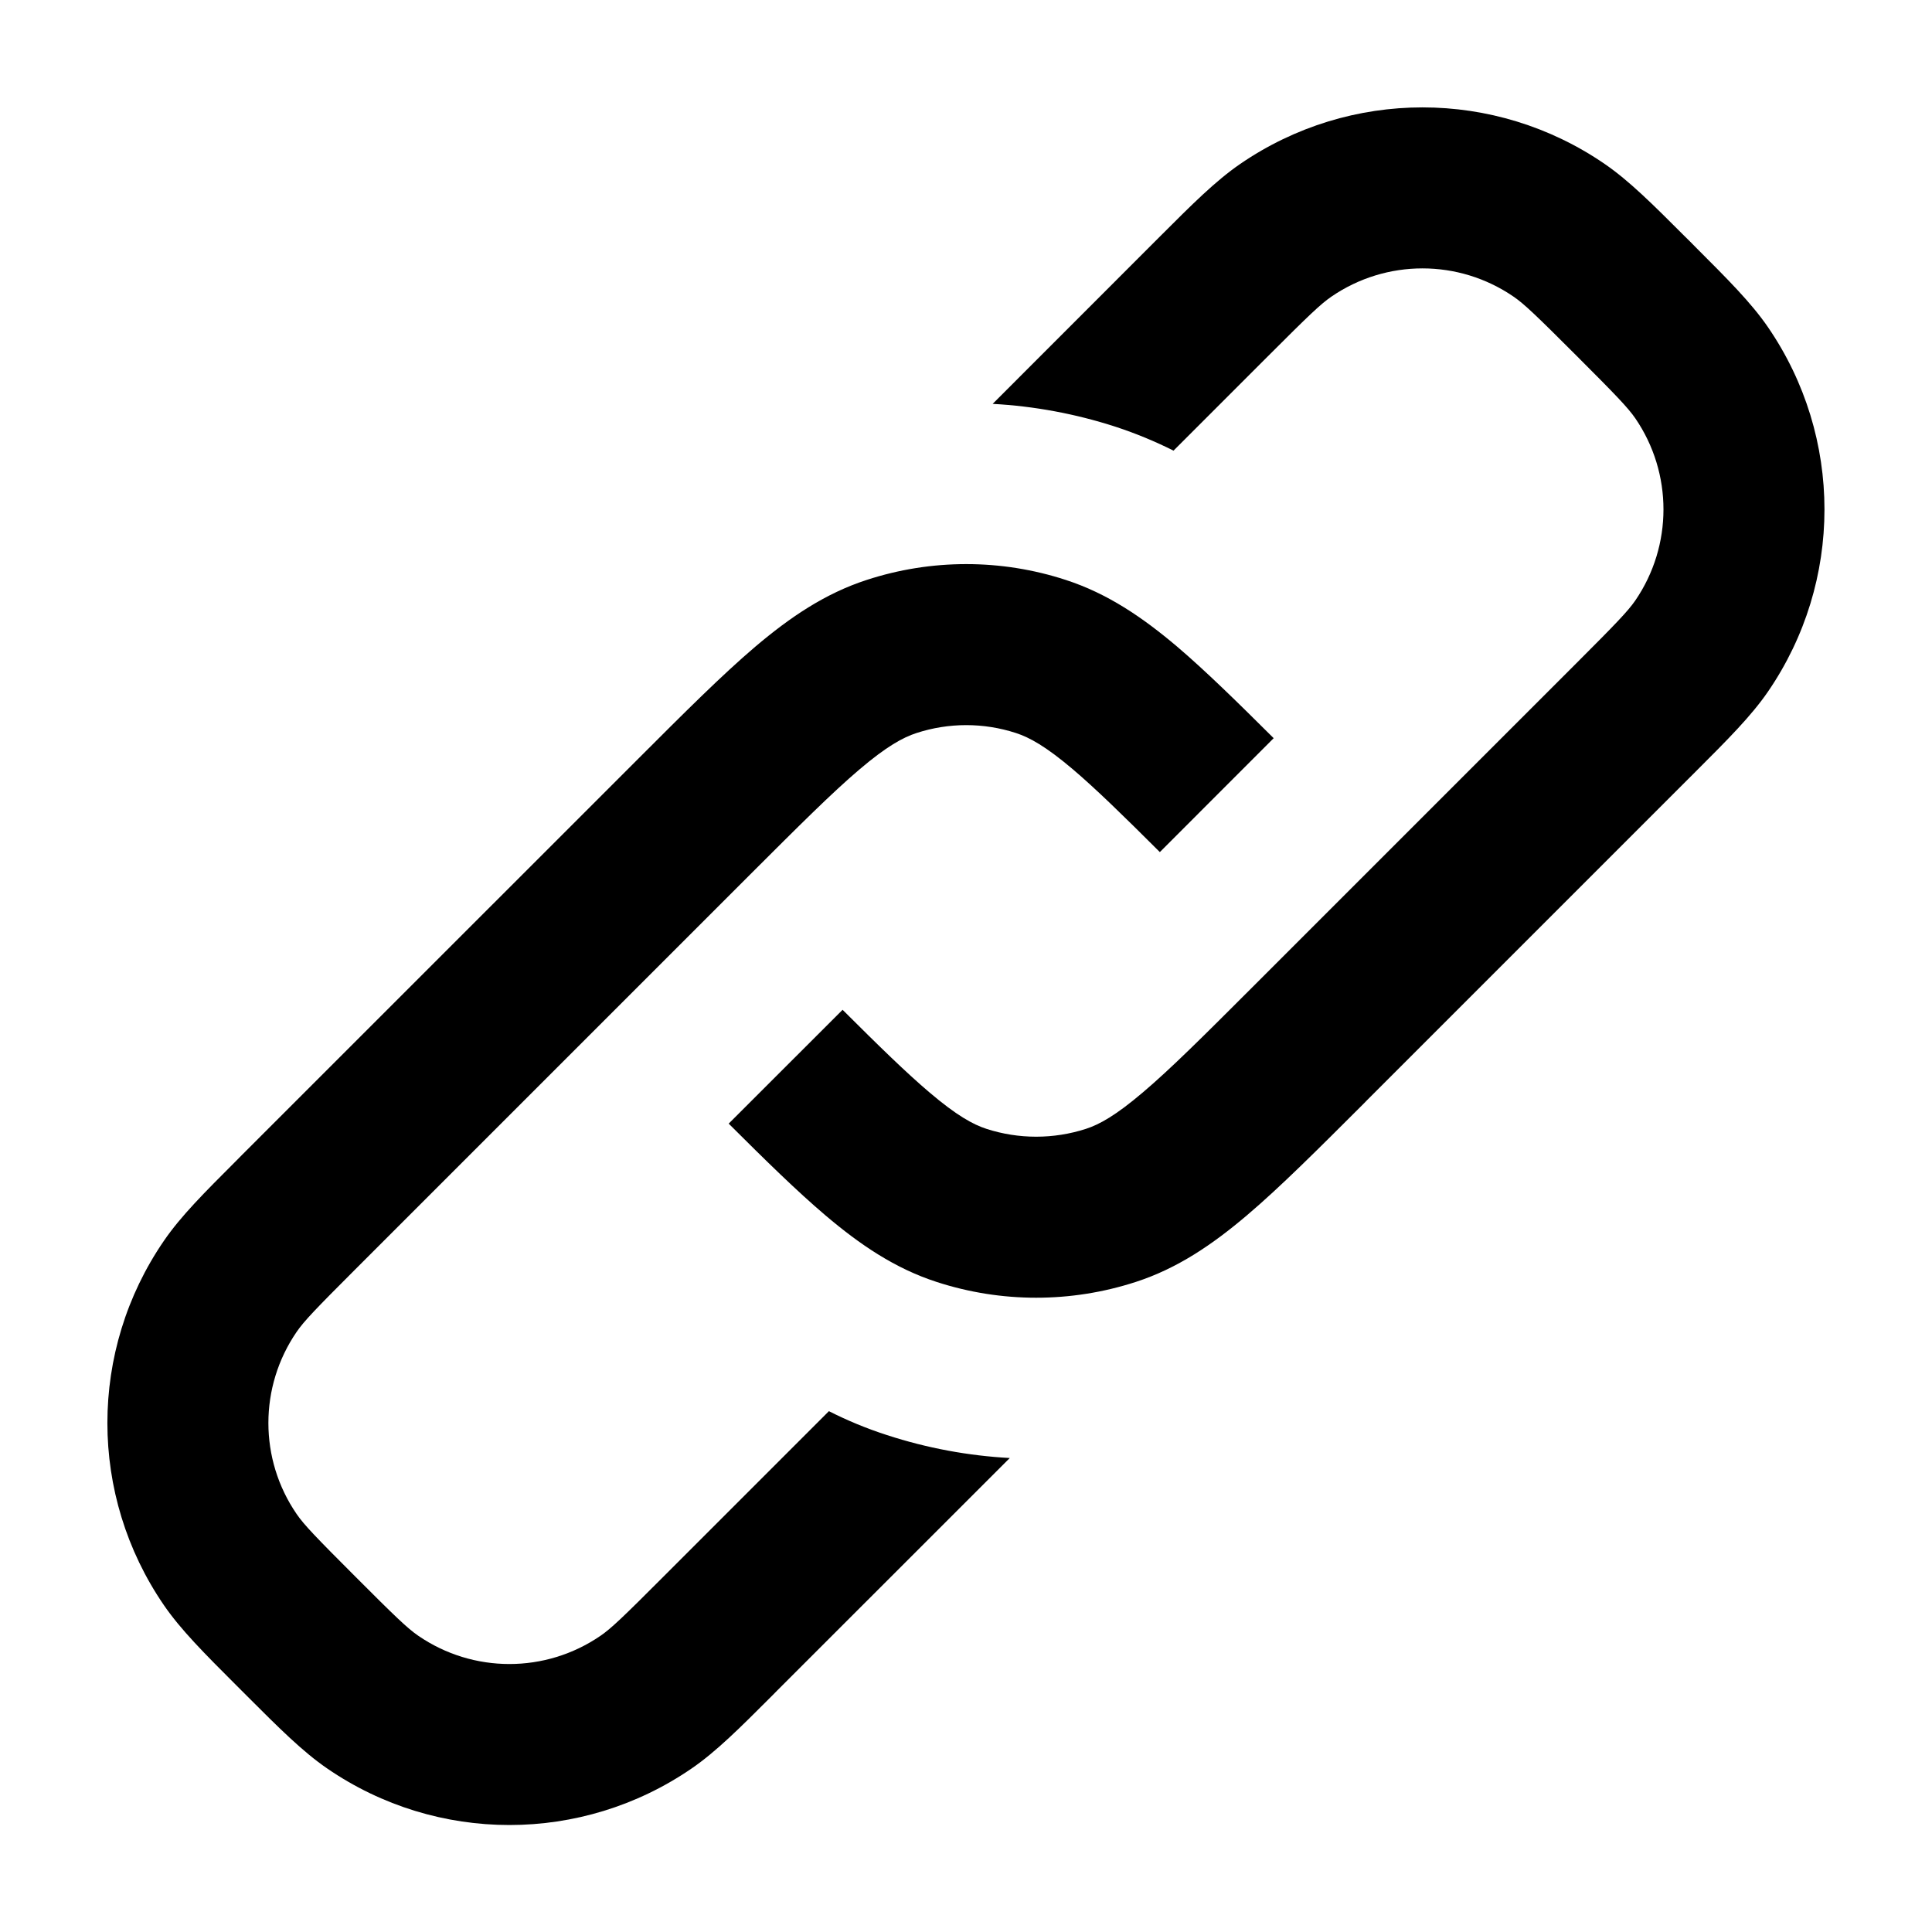 <svg viewBox="0 0 24 24" fill="none" xmlns="http://www.w3.org/2000/svg"><path fill-rule="evenodd" clip-rule="evenodd" d="M20.927 2.934L20.996 3.002L21.064 3.071L21.064 3.071C21.459 3.466 21.753 3.759 21.963 4.065C22.898 5.429 22.898 7.227 21.963 8.591C21.753 8.897 21.459 9.19 21.064 9.585L21.064 9.585L20.996 9.653L16.973 13.676L16.944 13.706C16.374 14.275 15.905 14.745 15.491 15.096C15.061 15.461 14.626 15.757 14.108 15.925C13.304 16.186 12.439 16.186 11.636 15.925C11.117 15.757 10.682 15.461 10.252 15.096C9.901 14.798 9.51 14.415 9.052 13.958L10.467 12.544C10.923 12.999 11.259 13.327 11.547 13.571C11.882 13.856 12.087 13.969 12.254 14.023C12.655 14.153 13.088 14.153 13.49 14.023C13.657 13.969 13.861 13.856 14.196 13.571C14.541 13.279 14.953 12.868 15.559 12.262L19.582 8.239C20.075 7.746 20.222 7.593 20.314 7.46C20.781 6.778 20.781 5.878 20.314 5.196C20.222 5.063 20.075 4.91 19.582 4.417C19.088 3.923 18.935 3.776 18.802 3.685C18.12 3.217 17.221 3.217 16.539 3.685C16.406 3.776 16.253 3.923 15.759 4.417L14.578 5.598C14.354 5.486 14.114 5.385 13.857 5.301C13.36 5.14 12.847 5.045 12.331 5.017L14.345 3.002L14.413 2.934C14.808 2.539 15.101 2.246 15.407 2.036C16.771 1.1 18.57 1.1 19.933 2.036C20.239 2.246 20.532 2.539 20.927 2.934ZM14.622 8.032C14.973 8.331 15.364 8.714 15.822 9.17L14.408 10.585C13.951 10.129 13.616 9.802 13.328 9.557C12.992 9.272 12.788 9.16 12.621 9.106C12.219 8.975 11.787 8.975 11.385 9.106C11.218 9.16 11.013 9.272 10.678 9.557C10.334 9.849 9.922 10.261 9.316 10.866L4.417 15.765C3.923 16.259 3.776 16.412 3.685 16.545C3.217 17.227 3.217 18.127 3.685 18.808C3.776 18.941 3.923 19.094 4.417 19.588C4.91 20.082 5.063 20.229 5.196 20.32C5.878 20.788 6.778 20.788 7.46 20.32C7.593 20.229 7.746 20.082 8.239 19.588L10.297 17.53C10.52 17.643 10.76 17.744 11.018 17.827C11.515 17.989 12.028 18.084 12.544 18.112L9.653 21.002L9.585 21.071L9.585 21.071C9.19 21.466 8.897 21.759 8.591 21.969C7.227 22.905 5.429 22.905 4.065 21.969C3.759 21.759 3.466 21.466 3.071 21.071L3.002 21.002L2.934 20.934C2.539 20.539 2.246 20.246 2.036 19.94C1.1 18.576 1.1 16.777 2.036 15.414C2.246 15.107 2.539 14.815 2.934 14.42L3.002 14.351L7.902 9.452L7.931 9.423L7.931 9.423C8.5 8.854 8.97 8.384 9.384 8.032C9.814 7.668 10.249 7.372 10.767 7.204C11.57 6.942 12.436 6.942 13.239 7.204C13.757 7.372 14.192 7.668 14.622 8.032Z" fill="currentColor"/></svg>